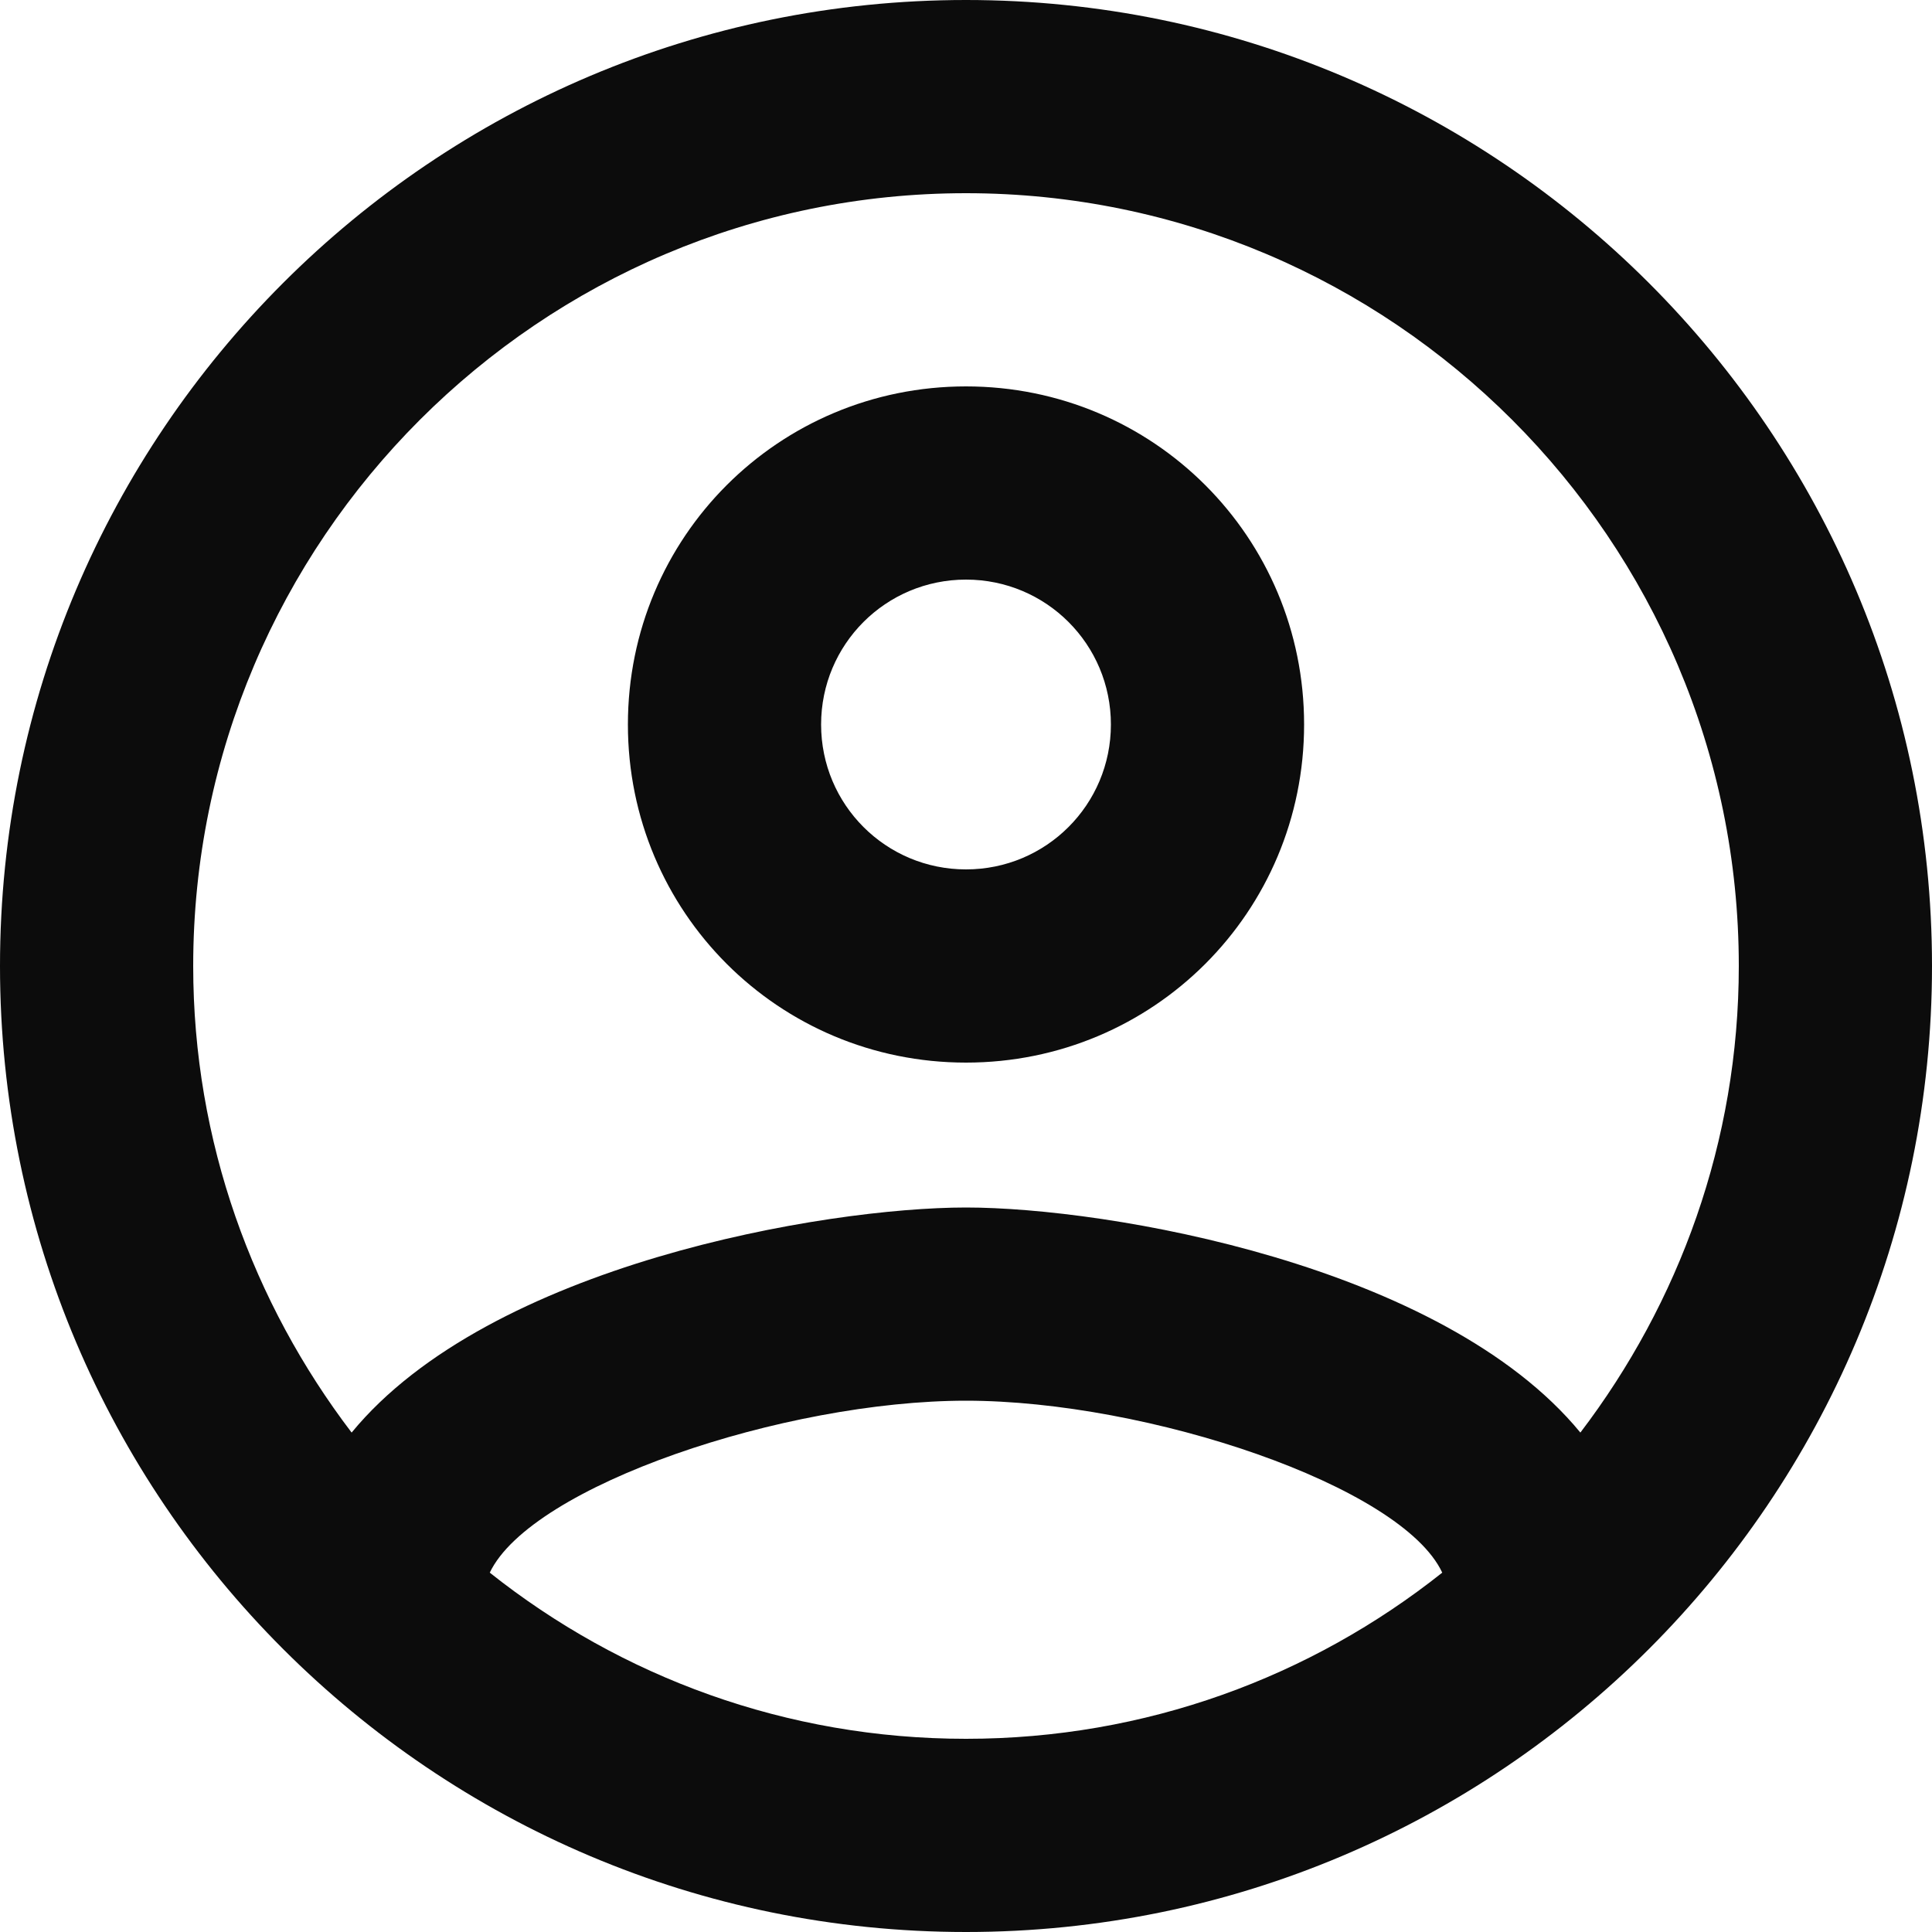 <svg width="20" height="20" viewBox="0 0 20 20" fill="none" xmlns="http://www.w3.org/2000/svg">
<path d="M10 0C4.48 0 0 4.48 0 10C0 15.52 4.48 20 10 20C15.52 20 20 15.52 20 10C20 4.48 15.52 0 10 0ZM5.07 16.28C5.5 15.38 8.12 14.5 10 14.5C11.88 14.5 14.51 15.38 14.93 16.28C13.57 17.36 11.86 18 10 18C8.14 18 6.43 17.36 5.07 16.28ZM16.36 14.83C14.93 13.09 11.46 12.5 10 12.5C8.54 12.5 5.07 13.09 3.64 14.83C2.62 13.49 2 11.82 2 10C2 5.59 5.59 2 10 2C14.41 2 18 5.59 18 10C18 11.82 17.38 13.49 16.36 14.83ZM10 4C8.06 4 6.5 5.56 6.5 7.5C6.5 9.44 8.06 11 10 11C11.94 11 13.5 9.44 13.5 7.5C13.5 5.56 11.94 4 10 4ZM10 9C9.17 9 8.5 8.33 8.5 7.5C8.5 6.67 9.17 6 10 6C10.83 6 11.5 6.67 11.5 7.5C11.5 8.33 10.83 9 10 9Z" fill="#0C0C0C"/>
</svg>
